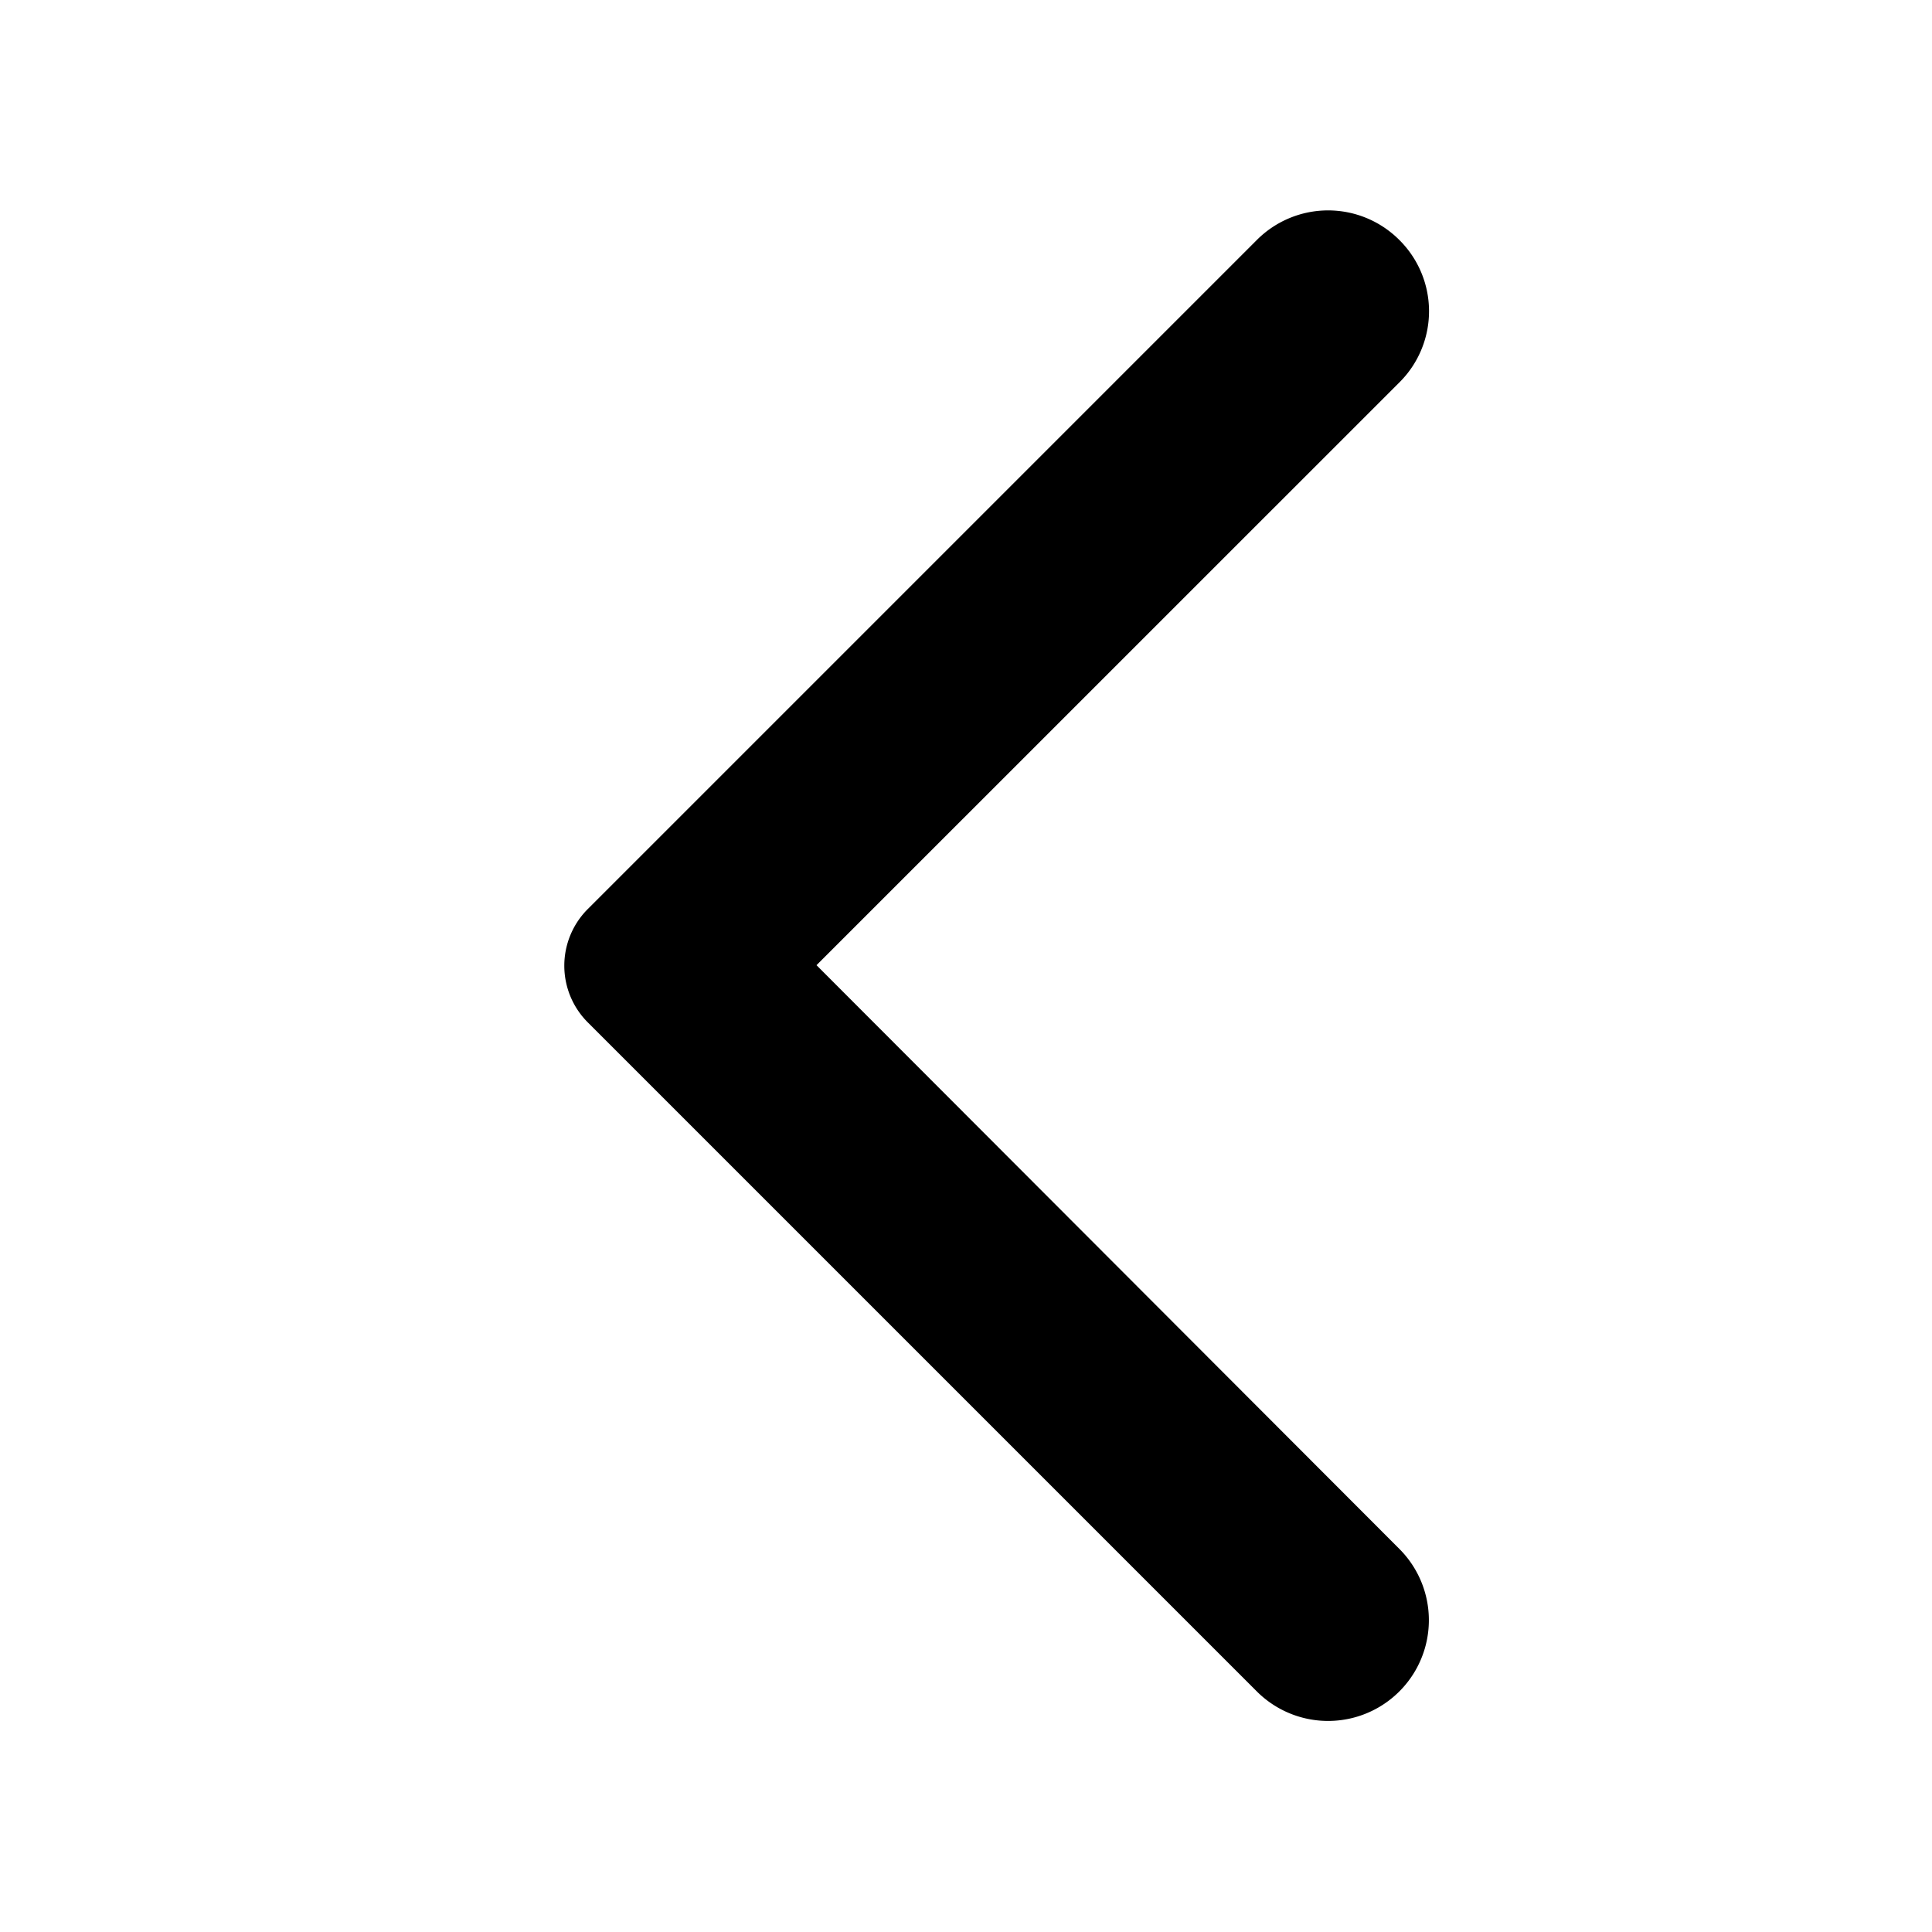 <svg id="round-arrow_back_ios-24px" xmlns="http://www.w3.org/2000/svg" width="20.129" height="20.129" viewBox="0 0 20.129 20.129">
  <path id="Trazado_17" data-name="Trazado 17" d="M20.129,20.129H0V0H20.129Z" fill="none" opacity="0.87"/>
  <path id="Trazado_18" data-name="Trazado 18" d="M7.321,18.042a1.048,1.048,0,0,0,1.484,0l6.97-6.97a.835.835,0,0,0,0-1.183l-6.97-6.97A1.05,1.05,0,1,0,7.321,4.405l6.072,6.081L7.312,16.566A1.045,1.045,0,0,0,7.321,18.042Z" transform="translate(21.9 20.542) rotate(180)"/>
</svg>

